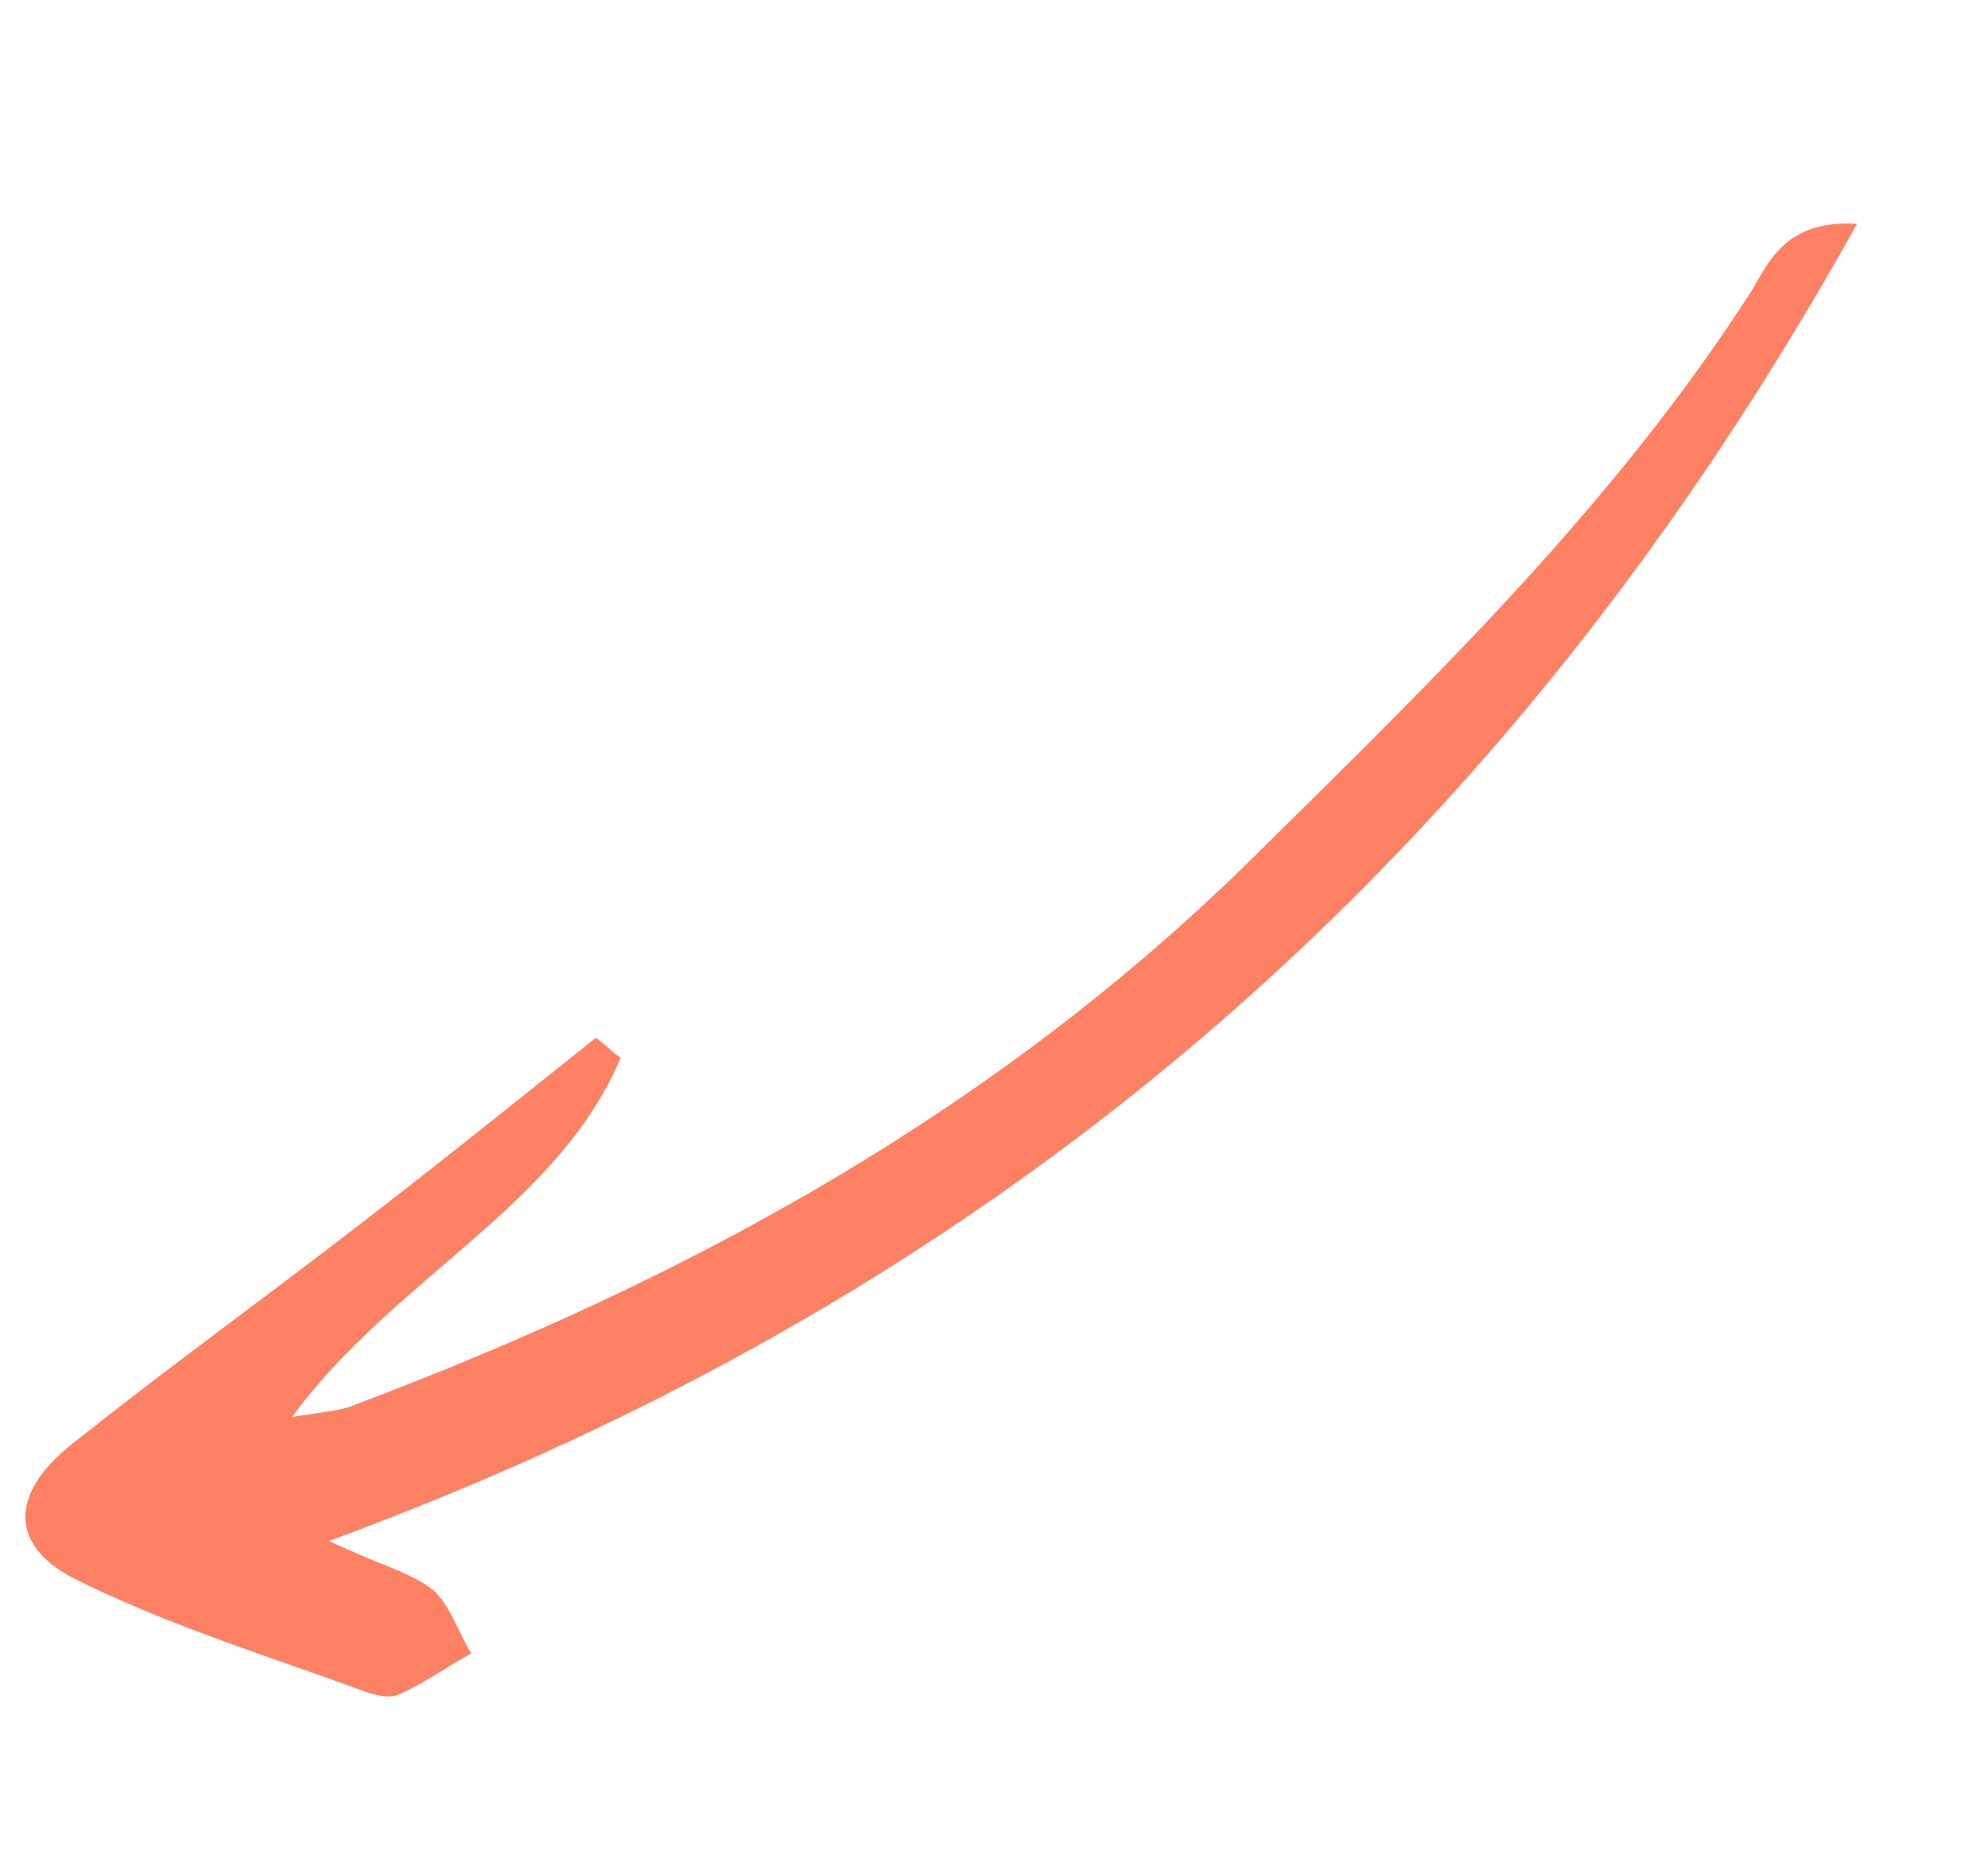 <svg width="60" height="56" viewBox="0 0 60 56" fill="none" xmlns="http://www.w3.org/2000/svg">
<clipPath id="clip0_7_1272">
  <path d="M9.916 46.514C30.555 38.95 45.498 25.697 56.047 6.756C53.92 6.62 53.386 7.9 52.873 8.764C48.742 15.21 43.265 20.51 37.892 25.814C30.159 33.471 20.891 38.569 10.752 42.385C10.326 42.576 9.856 42.609 8.806 42.776C11.884 38.579 16.836 36.432 18.732 31.928C18.481 31.762 18.234 31.492 17.982 31.326C15.377 33.409 12.717 35.541 10.062 37.57C7.407 39.599 4.757 41.524 2.152 43.607C0.251 45.145 0.275 46.707 2.409 47.728C5.151 49.084 8.073 49.98 10.934 51.029C11.241 51.145 11.651 51.266 11.968 51.174C12.766 50.841 13.416 50.346 14.22 49.91C13.836 49.27 13.567 48.427 13.068 47.991C12.367 47.443 11.492 47.253 9.916 46.514Z" fill="#FF8163"/>
</clipPath>
<g clip-path="url(#clip0_7_1272)" stroke="#FF8163" stroke-width="5">
  <path d="M56 6.5L54 8.5L51 13L47 18.5L42 24L36 29.5L29 35L22 39L14.5 43L9 45L1 46" class="line1" />
  <path d="M14 50.5L3 45.5L12 37.5L18.5 31.5" class="line2" />
</g>
</svg>
